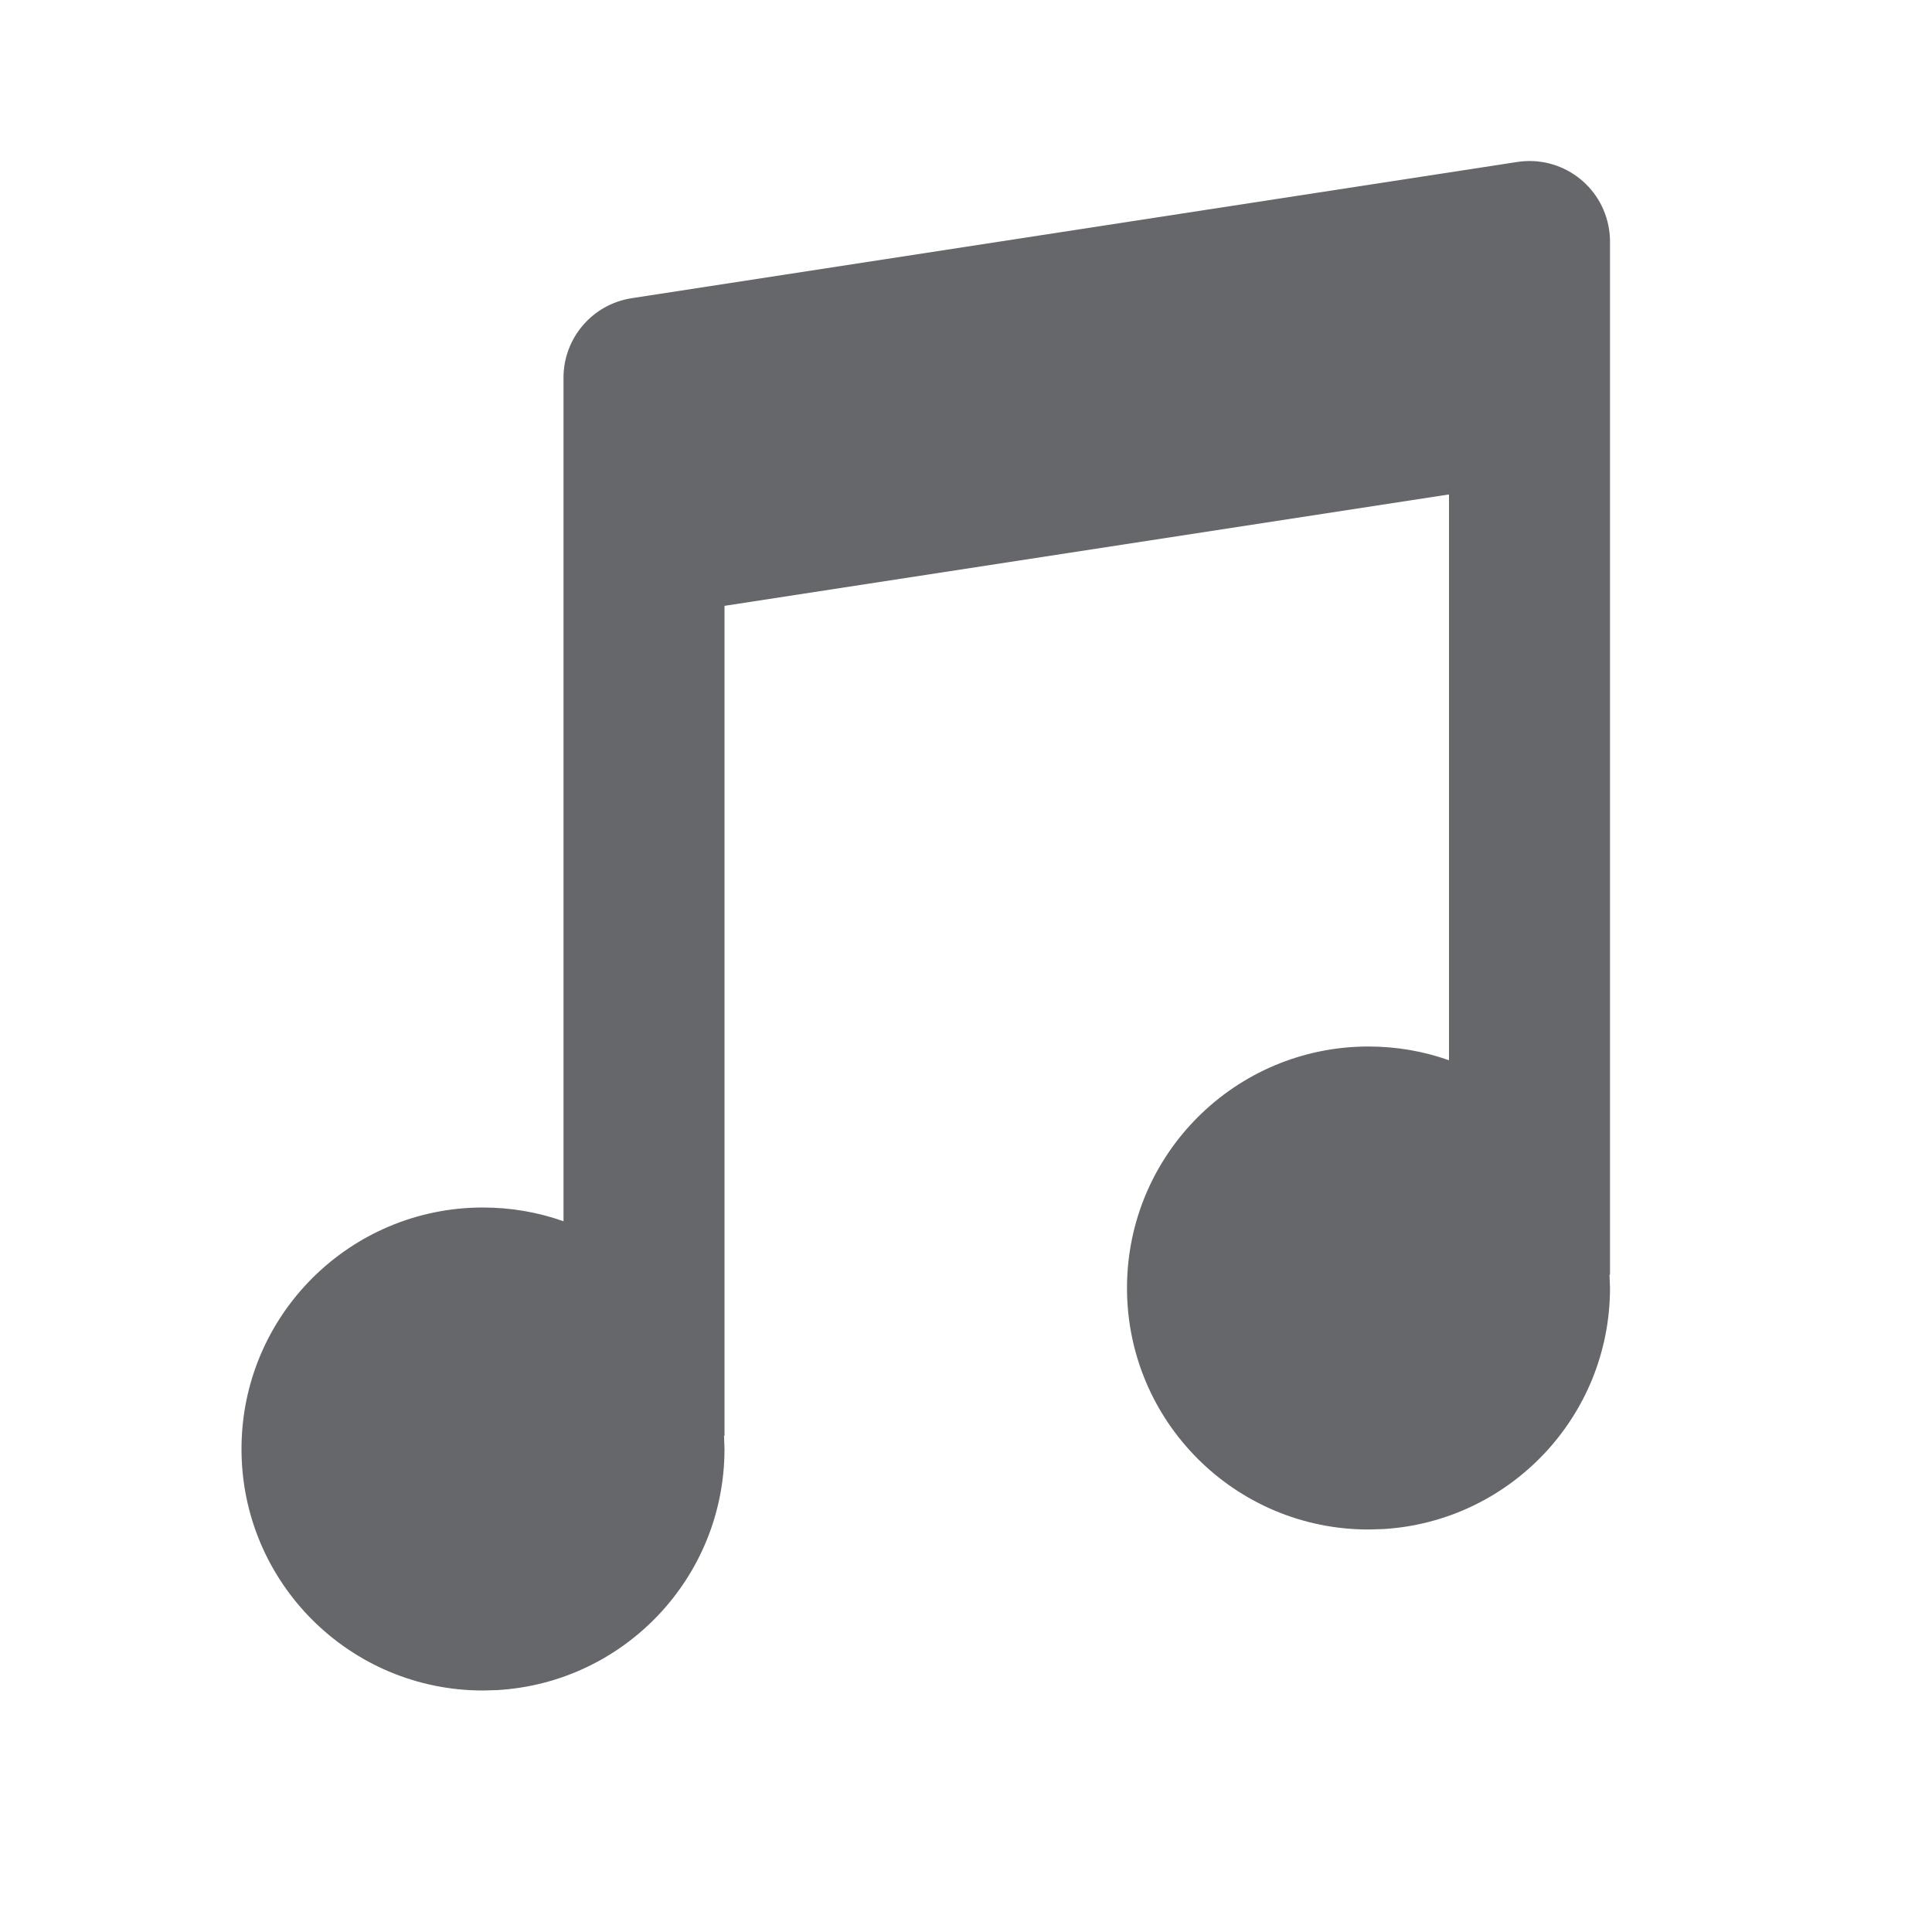 <svg xmlns="http://www.w3.org/2000/svg" width="24" height="24" viewBox="0 0 24 24">
    <path fill="#65676A" fill-rule="evenodd" d="M20 15.835l-.006-.001L20 16c0 1.598-1.249 2.904-2.824 2.995L17 19c-1.657 0-3-1.343-3-3s1.343-3 3-3c.351 0 .688.06 1 .171V6.142L9 7.526v10.309l-.006-.001L9 18c0 1.598-1.249 2.904-2.824 2.995L6 21c-1.657 0-3-1.343-3-3s1.343-3 3-3c.351 0 .688.06 1 .171V4.692c0-.493.36-.913.848-.988l11-1.692c.546-.084 1.056.29 1.14.836.008.05.012.101.012.152v12.835z"/>
</svg>
